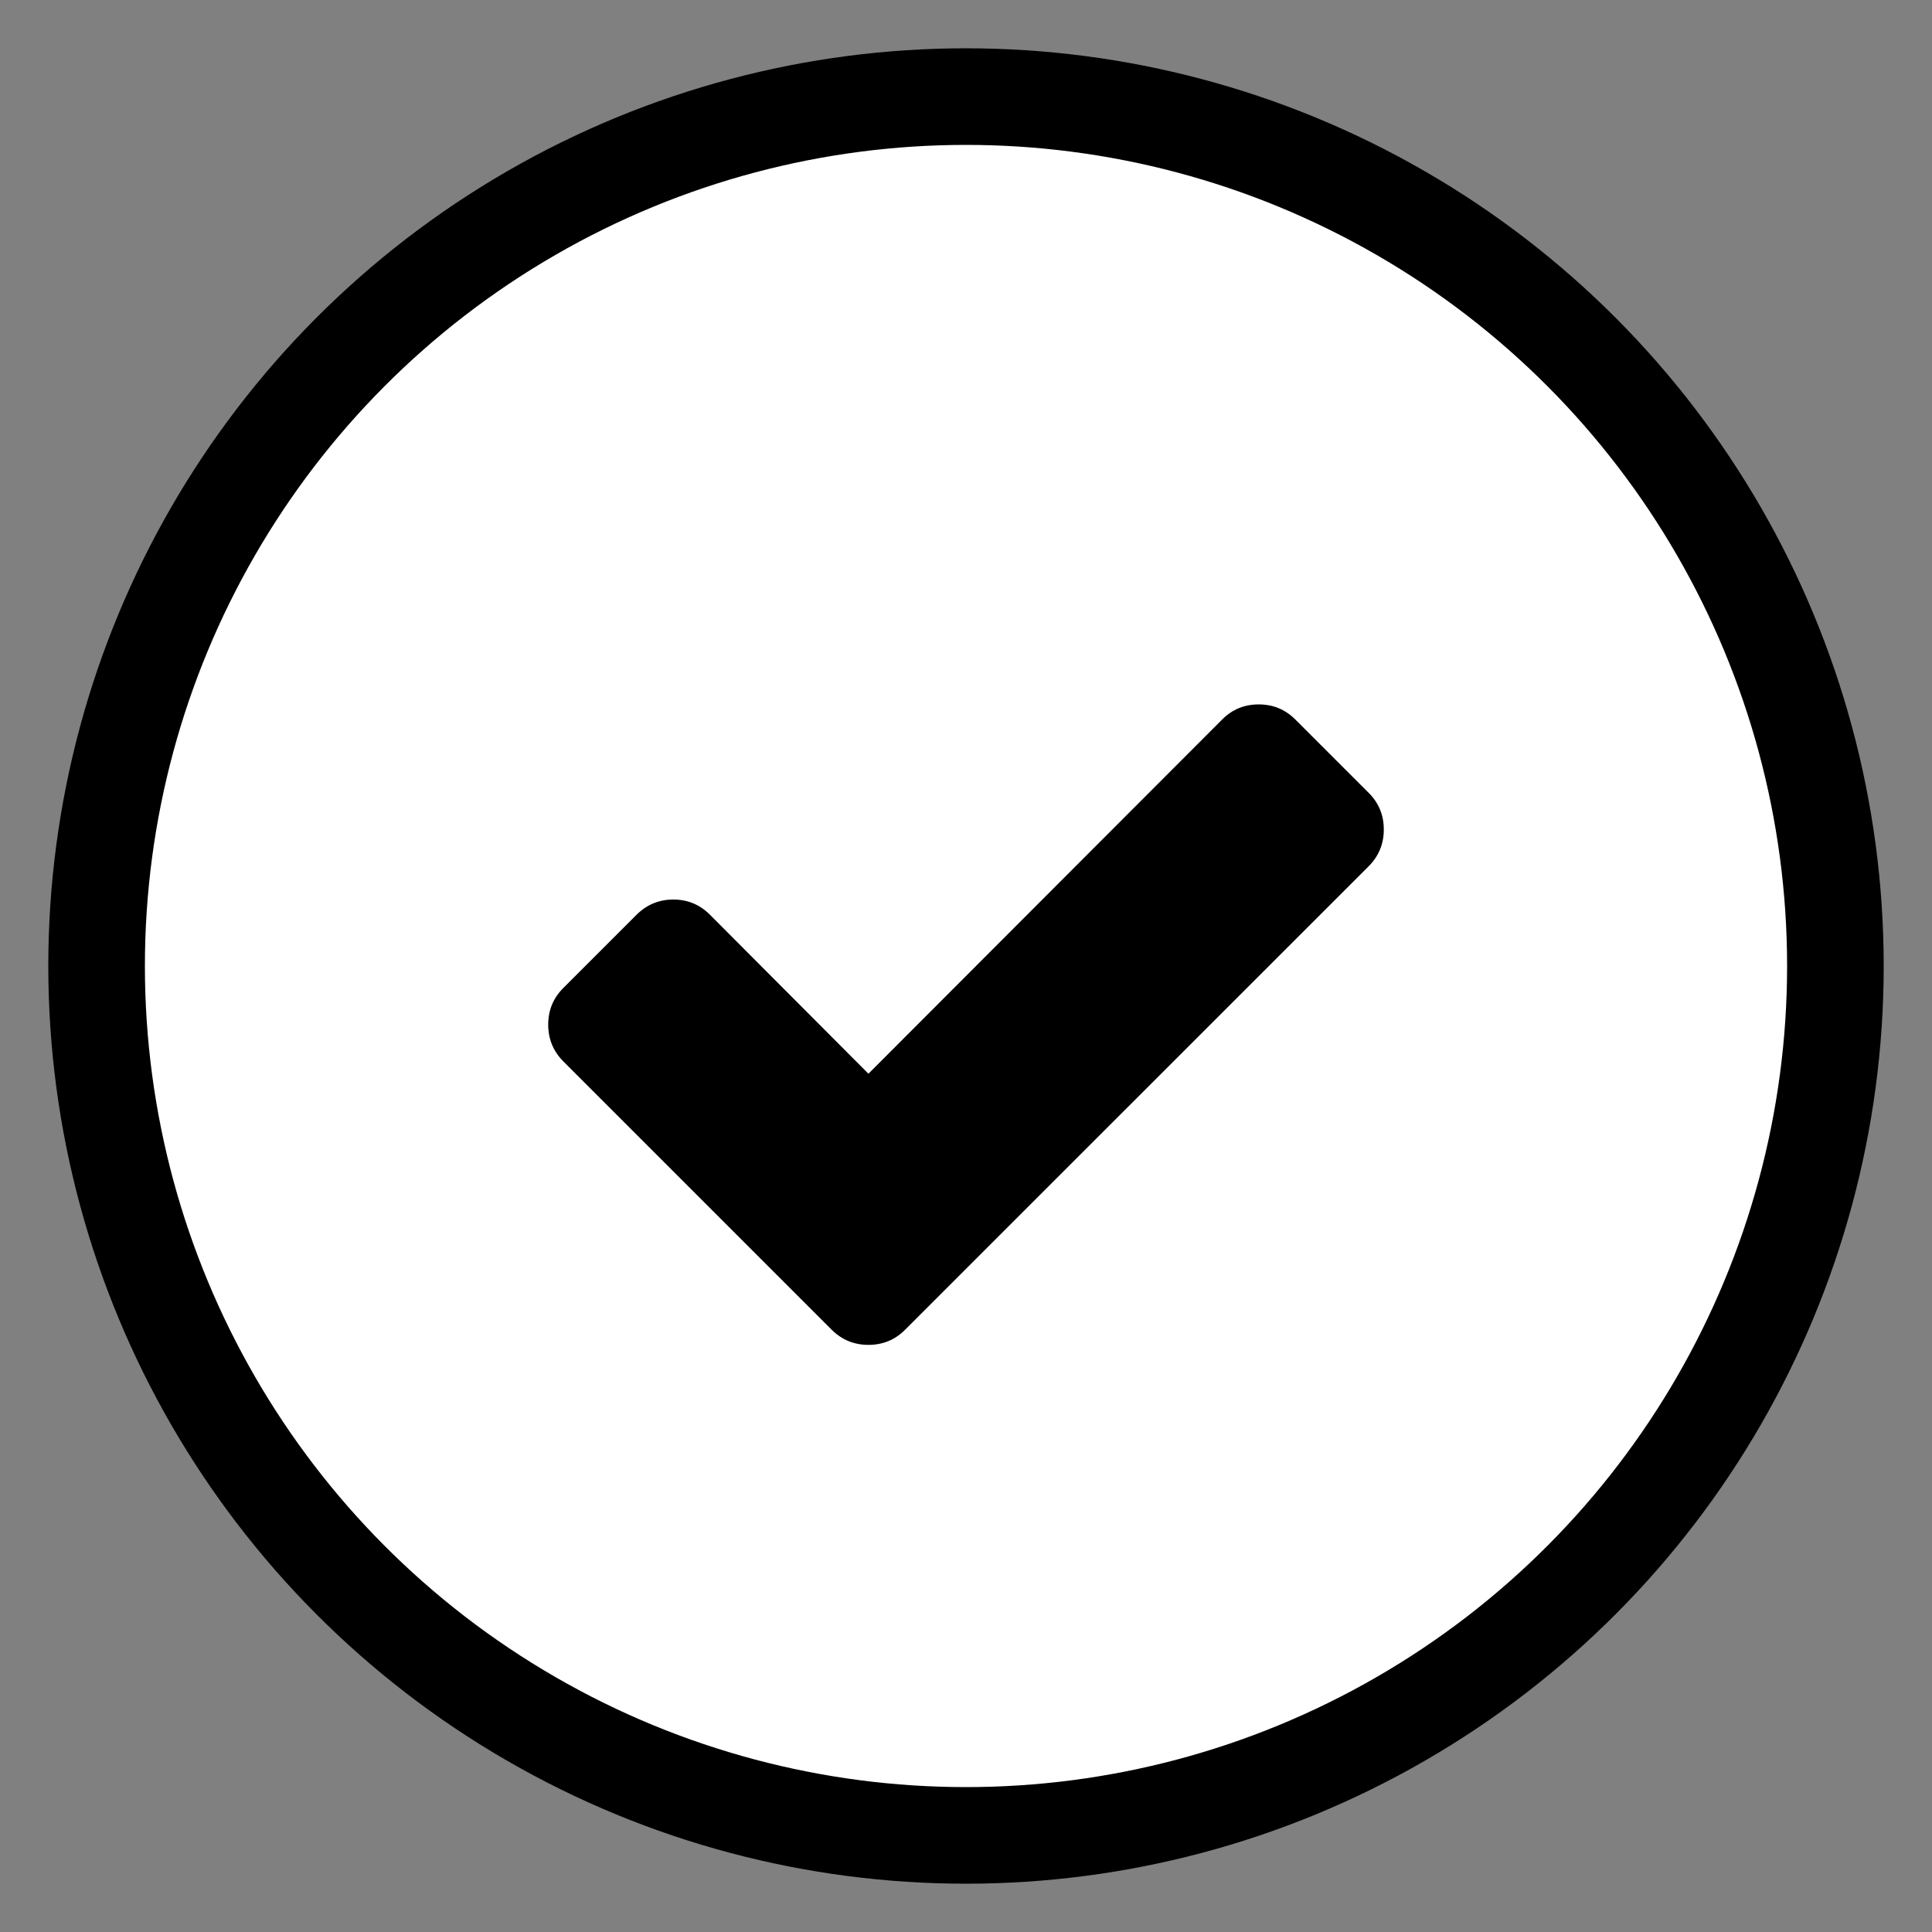 <?xml version="1.0" encoding="UTF-8"?>
<svg width="20px" height="20px" viewBox="0 0 20 20" version="1.1" xmlns="http://www.w3.org/2000/svg" xmlns:xlink="http://www.w3.org/1999/xlink">
    <rect x="0" y="0" width="20" height="20" fill="#808080" stroke="none"/>
    <!-- Generator: Sketch 58 (84663) - https://sketch.com -->
    <title>Group 3</title>
    <desc>Created with Sketch.</desc>
    <g id="Annotation-Creates-/-Edits" stroke="none" stroke-width="1" fill="none" fill-rule="evenodd">
        <g id="Create-Length-First-Line-Set" transform="translate(-520, -442)" fill-rule="nonzero">
            <g id="Group-3" transform="translate(521, 443)">
                <circle id="Oval-2" stroke="#000000" fill="#FFFFFF" cx="9" cy="9" r="9"></circle>
                <path d="M13.169,7.208 C13.273,7.312 13.325,7.438 13.325,7.587 C13.325,7.736 13.273,7.862 13.169,7.967 L8.369,12.766 C8.265,12.87 8.139,12.922 7.99,12.922 C7.841,12.922 7.715,12.87 7.61,12.766 L4.831,9.987 C4.727,9.882 4.675,9.756 4.675,9.607 C4.675,9.458 4.727,9.332 4.831,9.228 L5.59,8.469 C5.695,8.365 5.821,8.312 5.97,8.312 C6.119,8.312 6.245,8.365 6.349,8.469 L7.99,10.115 L11.651,6.449 C11.755,6.344 11.881,6.292 12.03,6.292 C12.179,6.292 12.305,6.344 12.41,6.449 L13.169,7.208 Z" id="" fill="#000000"></path>
            </g>
        </g>
    </g>
</svg>